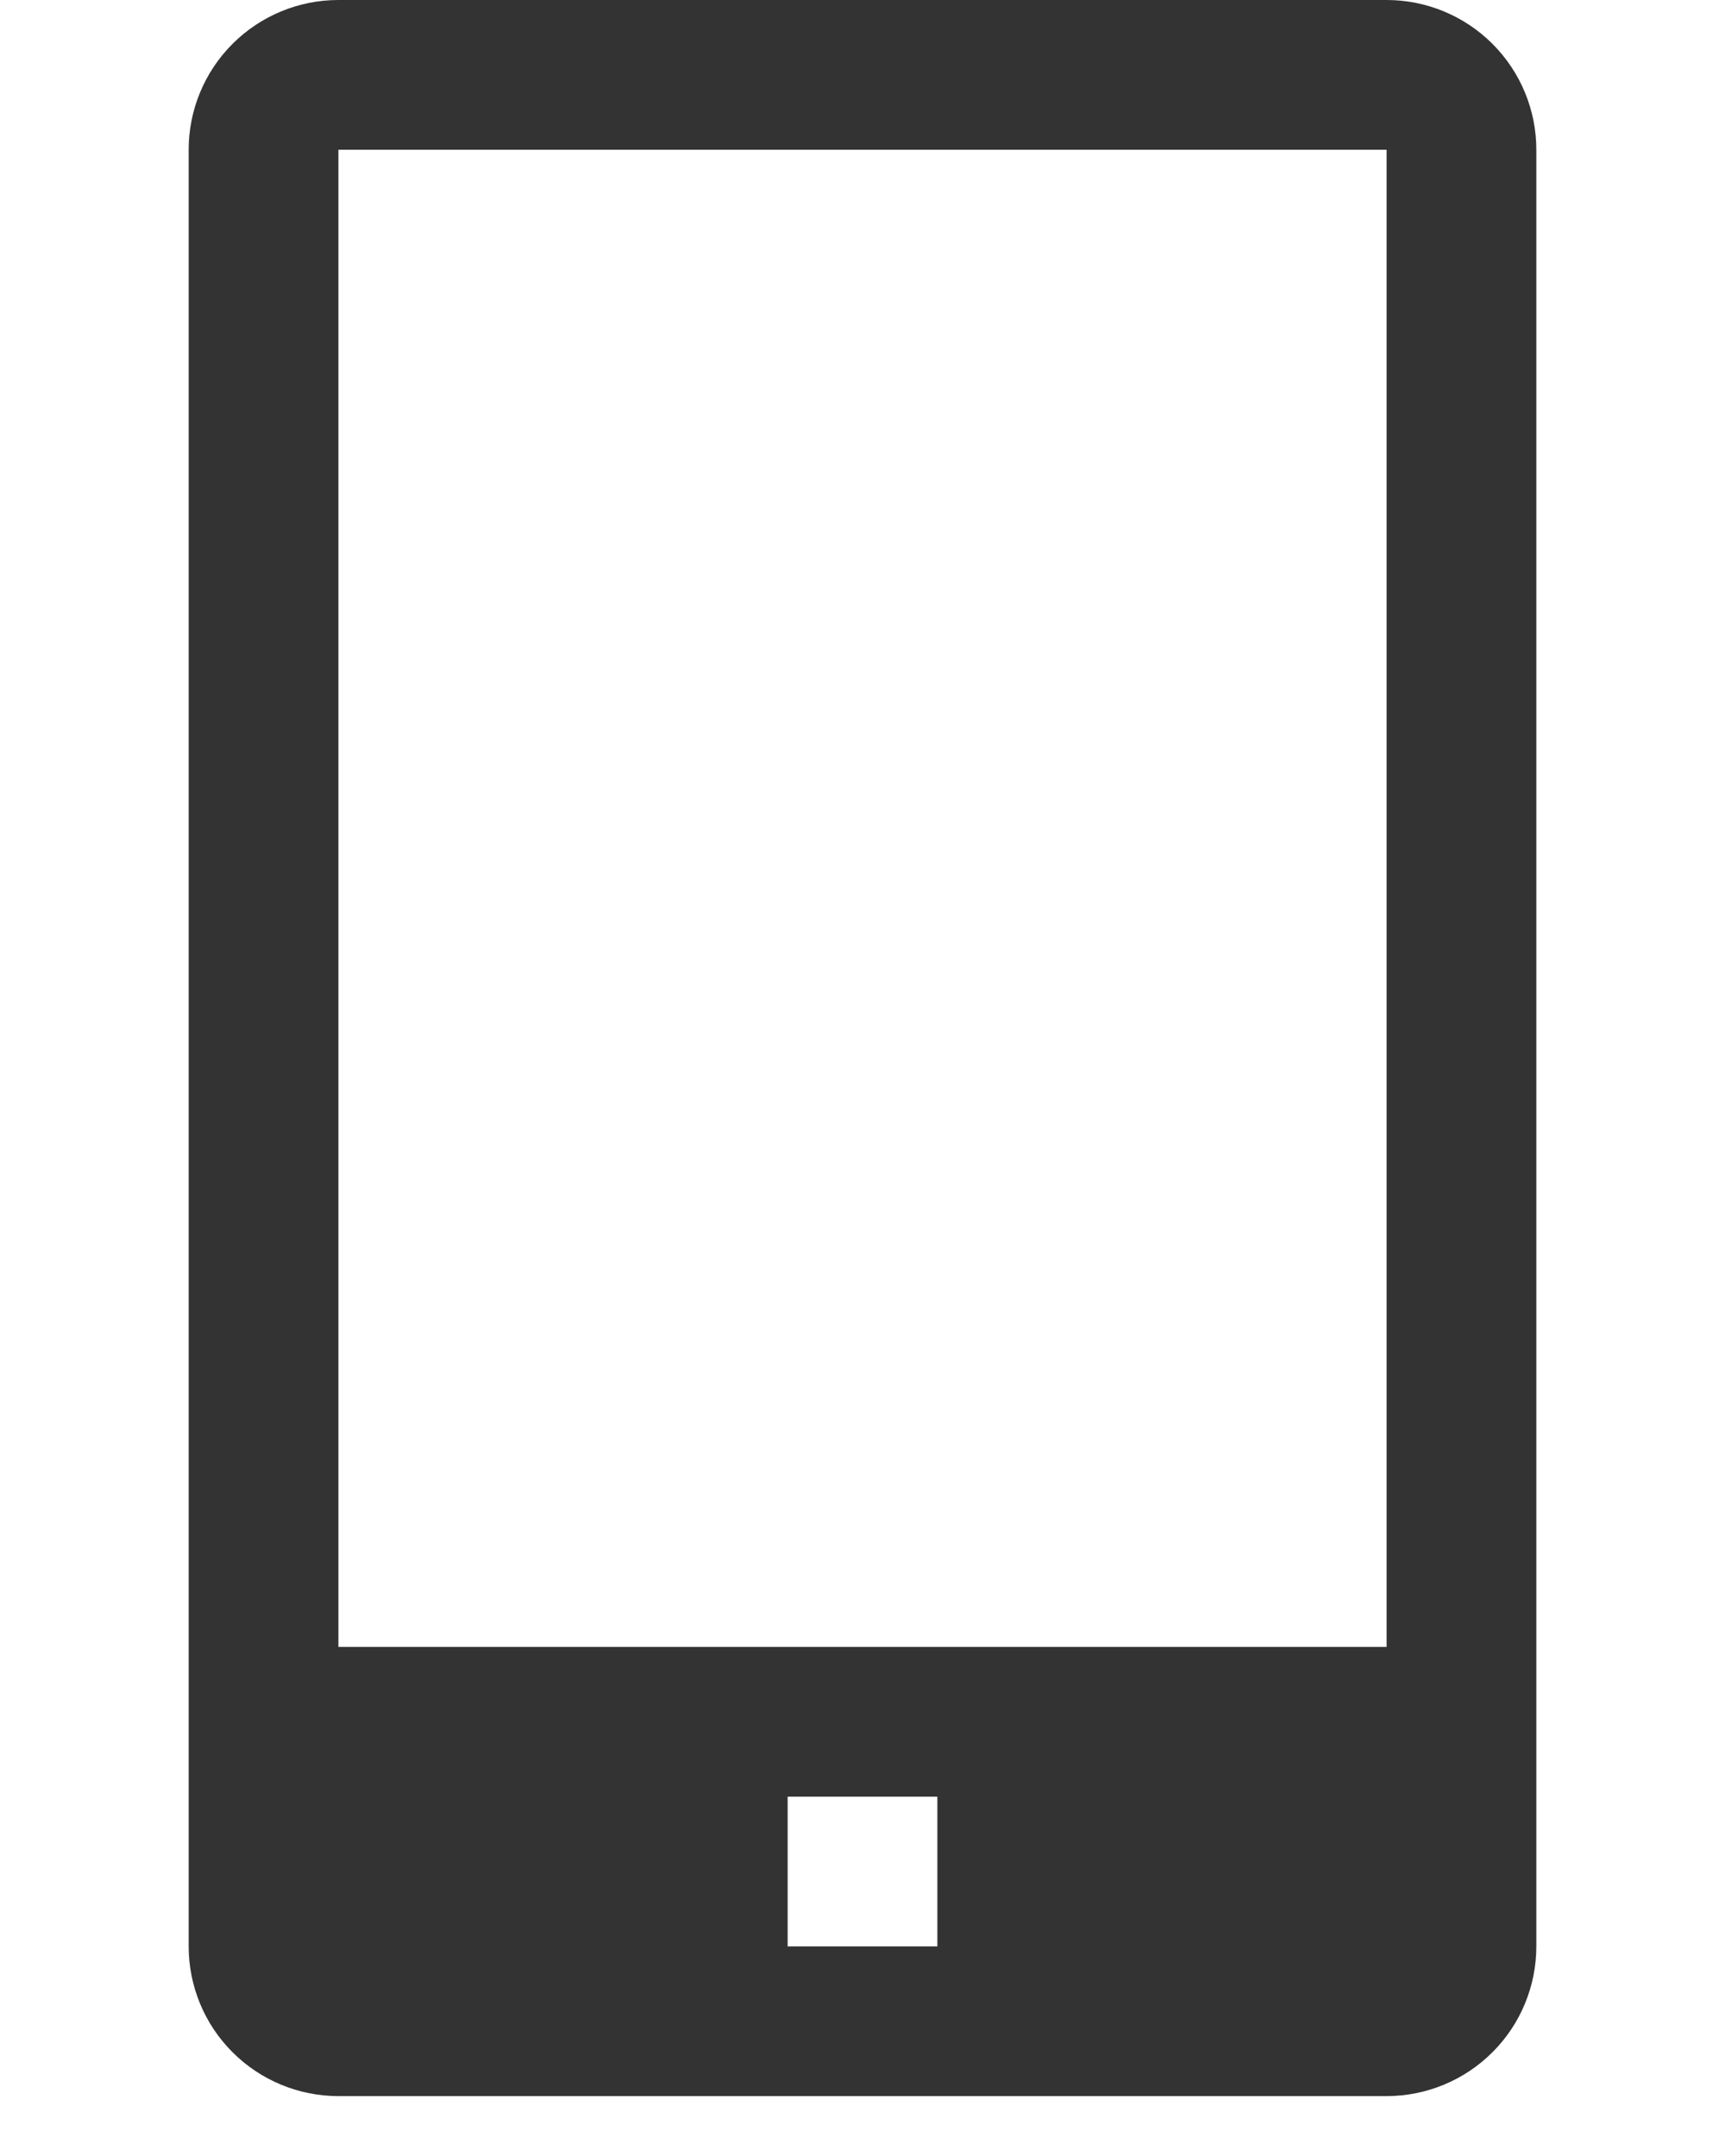 <svg width="20" height="25" viewBox="0 0 20 32" fill="none" xmlns="http://www.w3.org/2000/svg">
<path d="M17.778 0H2.222C1.633 0 1.068 0.234 0.651 0.651C0.234 1.068 0 1.633 0 2.222V28.889C0 29.478 0.234 30.044 0.651 30.46C1.068 30.877 1.633 31.111 2.222 31.111H17.778C18.367 31.111 18.932 30.877 19.349 30.46C19.766 30.044 20 29.478 20 28.889V2.222C20 1.633 19.766 1.068 19.349 0.651C18.932 0.234 18.367 0 17.778 0ZM11.111 28.889H8.889V26.667H11.111V28.889ZM2.222 24.444V2.222H17.778V24.444H2.222Z" fill="#333333"/>
</svg>
